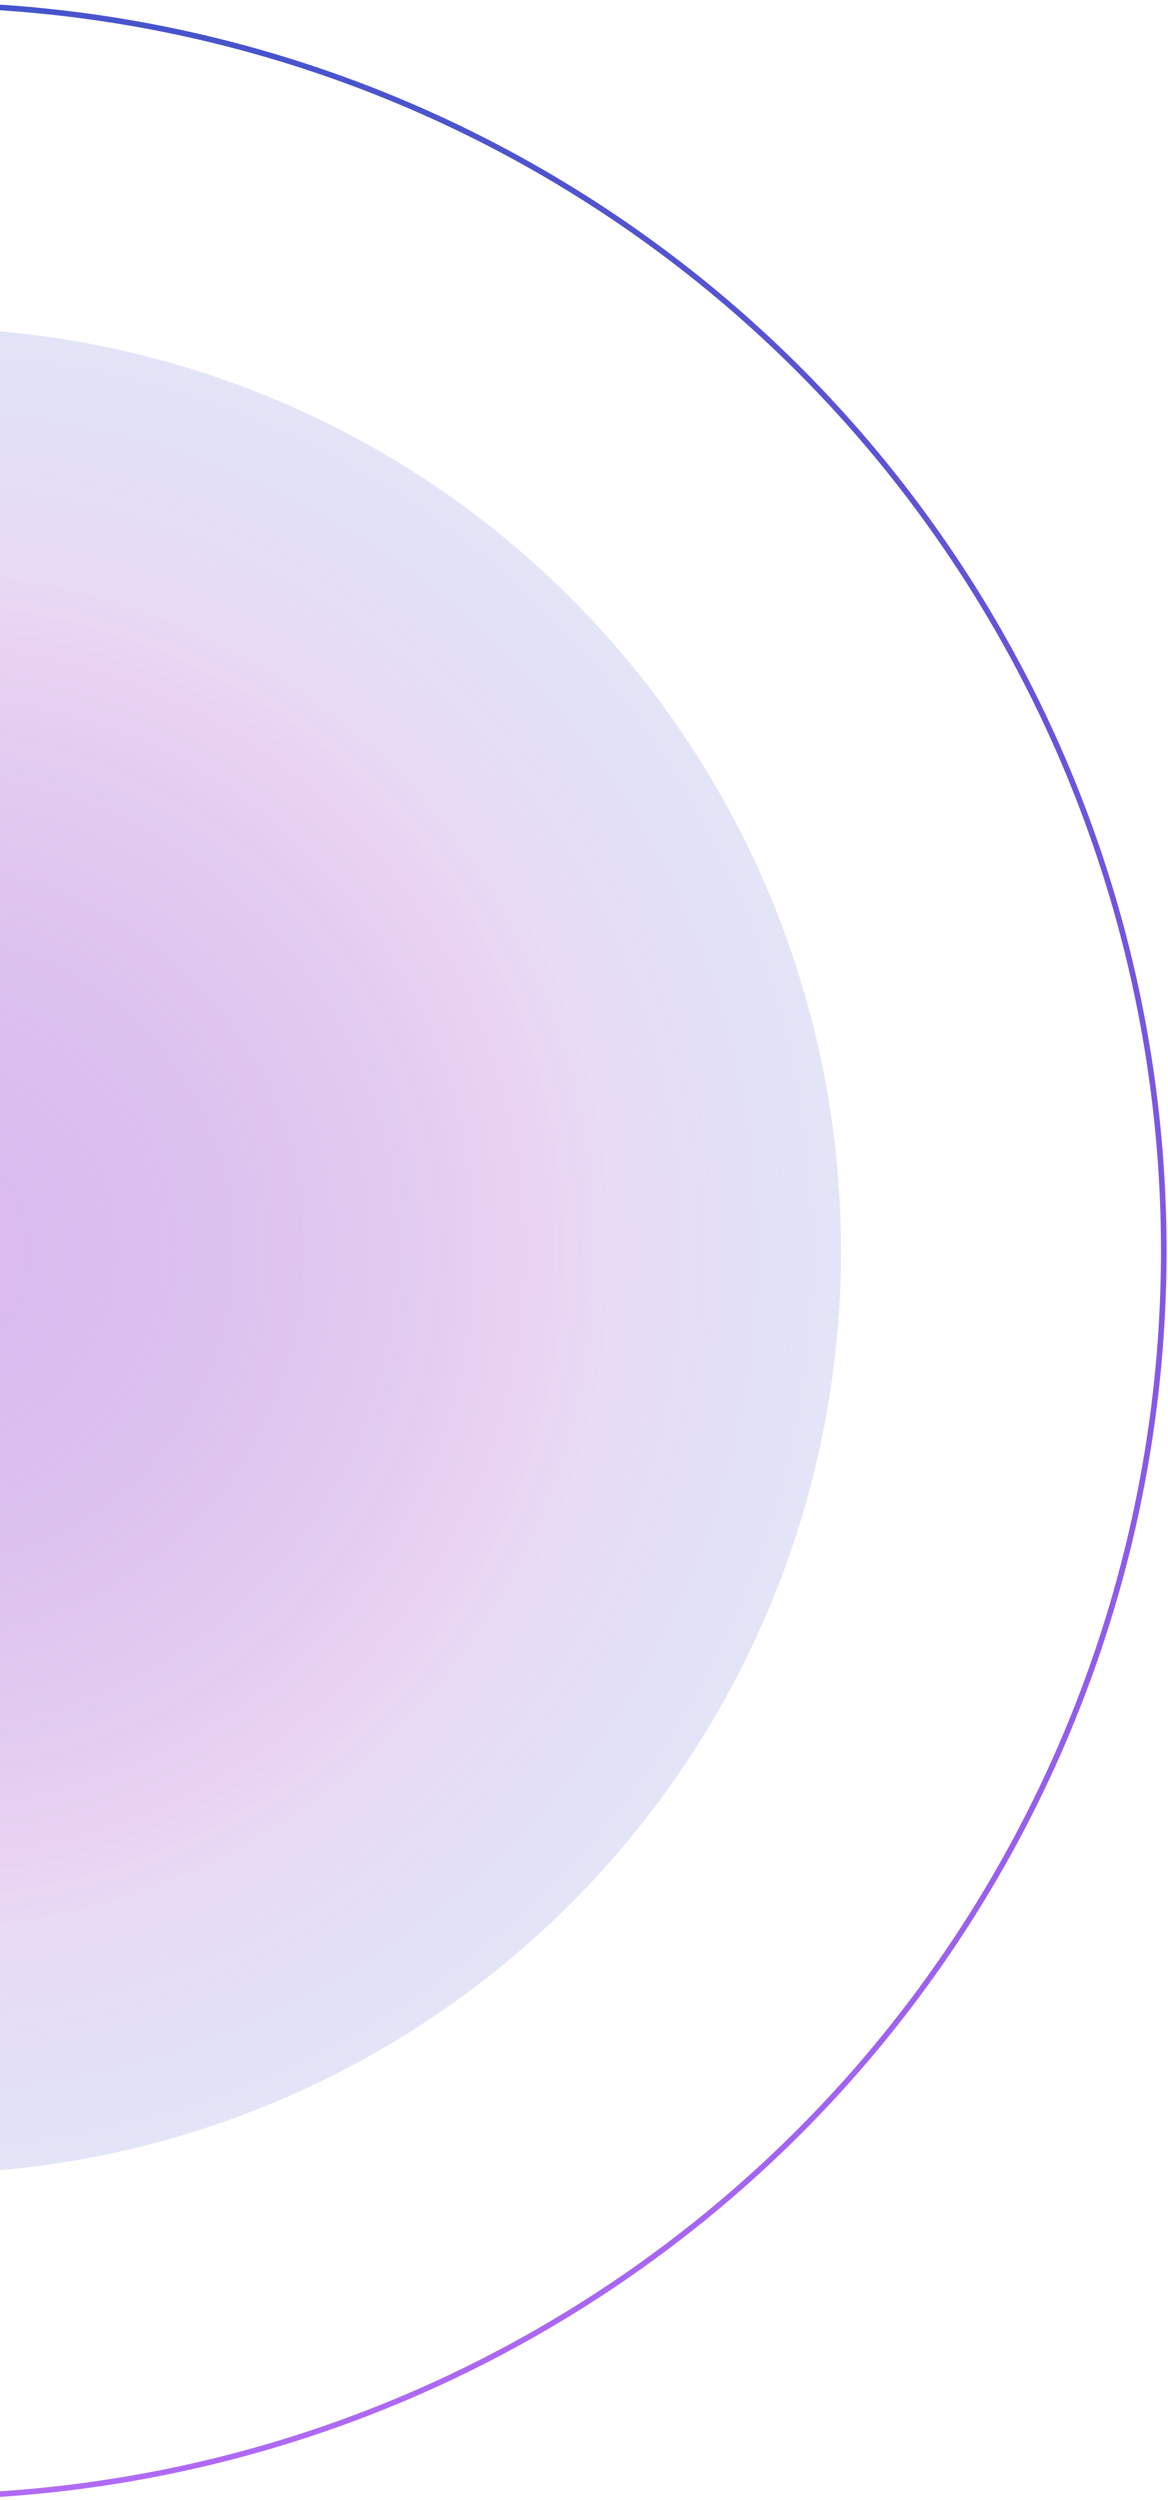 <svg width="417" height="892" viewBox="0 0 417 892" fill="none" xmlns="http://www.w3.org/2000/svg">
<circle cx="-29.099" cy="446.296" r="329.37" fill="url(#paint0_radial)" fill-opacity="0.25"/>
<circle cx="-29.099" cy="446.296" r="444.59" stroke="url(#paint1_linear)" stroke-width="2"/>
<circle cx="-29.1" cy="446.296" r="248.352" fill="url(#paint2_radial)" fill-opacity="0.25"/>
<defs>
<radialGradient id="paint0_radial" cx="0" cy="0" r="1" gradientUnits="userSpaceOnUse" gradientTransform="translate(-29.099 446.296) rotate(90) scale(329.37)">
<stop offset="0.671" stop-color="#BE68D7"/>
<stop offset="1" stop-color="#2C3BC3" stop-opacity="0.53"/>
</radialGradient>
<linearGradient id="paint1_linear" x1="-29.099" y1="0.705" x2="-29.099" y2="891.886" gradientUnits="userSpaceOnUse">
<stop stop-color="#4654CB"/>
<stop offset="1" stop-color="#7A04EF" stop-opacity="0.59"/>
<stop offset="1" stop-color="#5A00B4" stop-opacity="0.11"/>
</linearGradient>
<radialGradient id="paint2_radial" cx="0" cy="0" r="1" gradientUnits="userSpaceOnUse" gradientTransform="translate(-29.1 446.296) rotate(90) scale(248.352)">
<stop stop-color="#A75DEB"/>
<stop offset="1" stop-color="#1F009D" stop-opacity="0"/>
</radialGradient>
</defs>
</svg>

